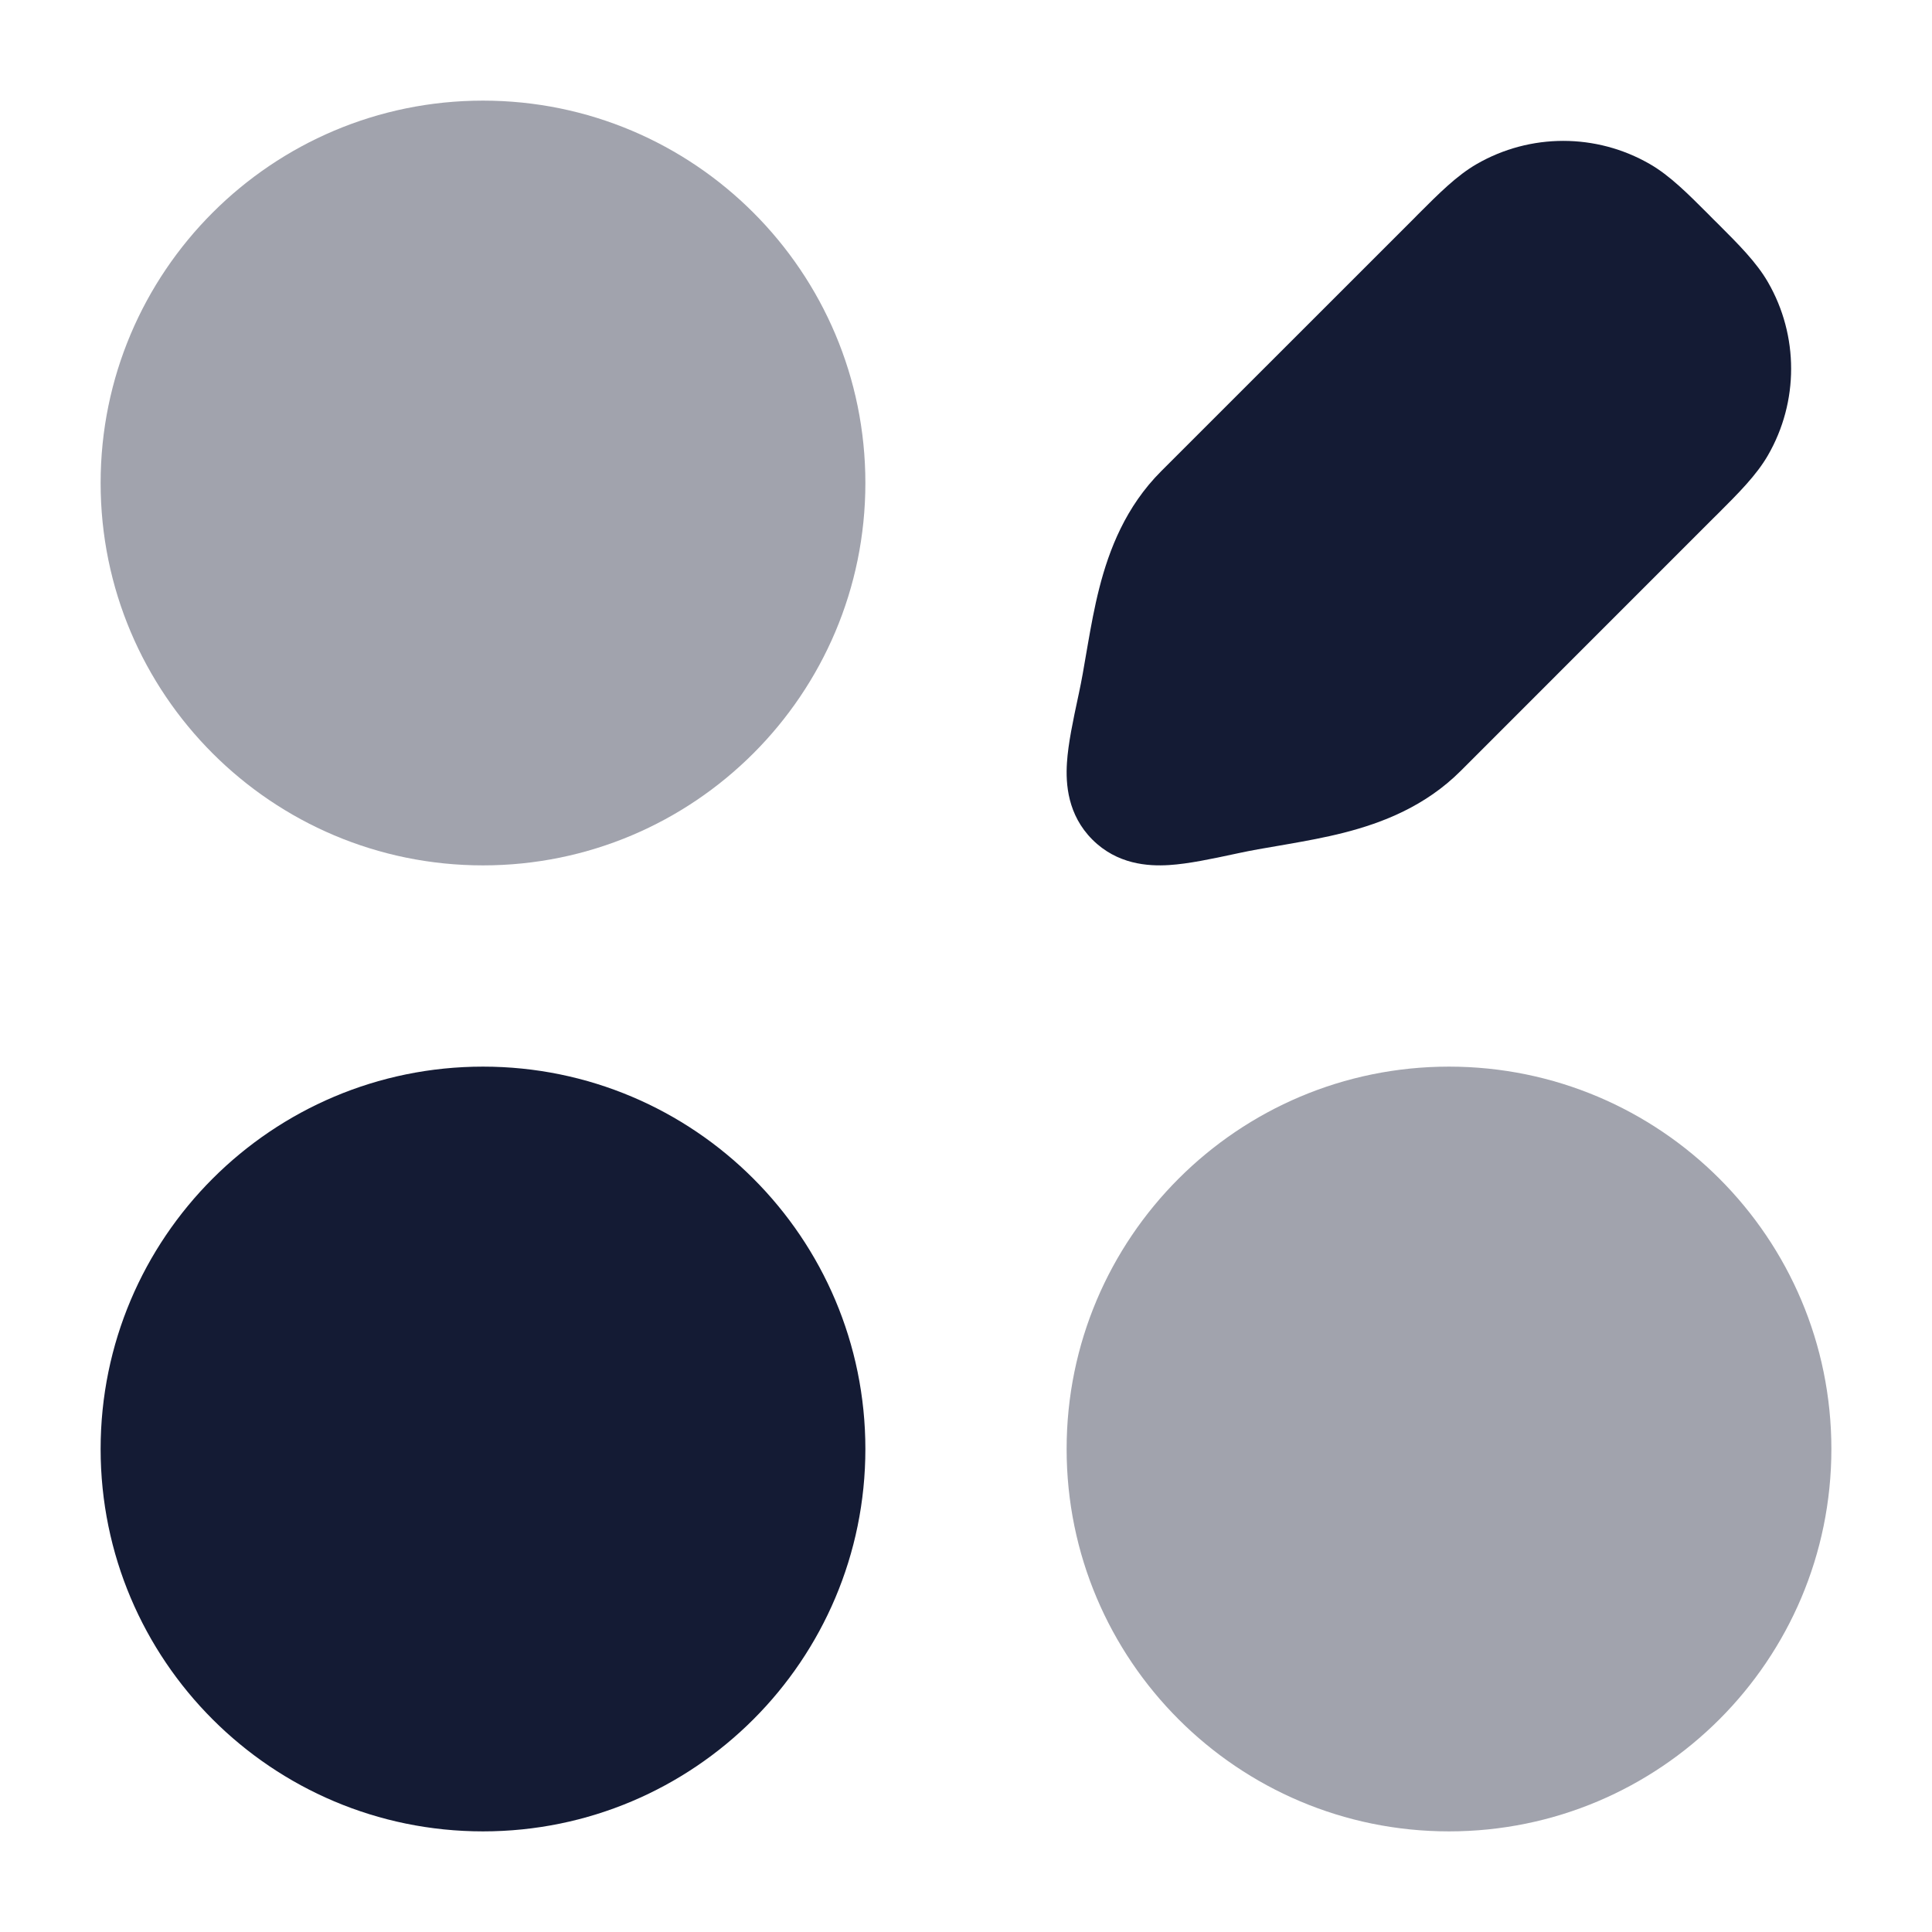 <svg width="24" height="24" viewBox="0 0 24 24" fill="none" xmlns="http://www.w3.org/2000/svg">
<path d="M18.344 2.038C19.009 1.654 19.83 1.654 20.495 2.038C20.743 2.181 20.965 2.404 21.224 2.663L21.28 2.72L21.337 2.776L21.337 2.776C21.596 3.035 21.819 3.257 21.962 3.505C22.346 4.17 22.346 4.99 21.962 5.656C21.819 5.904 21.596 6.126 21.337 6.385L21.337 6.385L21.28 6.441L18.147 9.575C17.706 10.016 17.173 10.222 16.695 10.344C16.456 10.405 16.216 10.448 15.999 10.486L15.884 10.506L15.884 10.506C15.705 10.536 15.544 10.564 15.386 10.598L15.344 10.607L15.344 10.607C15.054 10.669 14.764 10.731 14.524 10.746C14.26 10.763 13.877 10.737 13.57 10.43C13.263 10.123 13.237 9.74 13.254 9.476C13.269 9.236 13.331 8.946 13.393 8.656L13.402 8.614C13.436 8.456 13.464 8.295 13.494 8.116L13.514 8.001C13.552 7.783 13.595 7.544 13.656 7.305C13.778 6.827 13.984 6.294 14.425 5.853L17.559 2.72L17.615 2.663C17.874 2.404 18.096 2.181 18.344 2.038Z" fill="#141B34"/>
<path opacity="0.4" d="M1.25 6C1.25 3.377 3.377 1.25 6 1.25C8.623 1.25 10.75 3.377 10.75 6C10.75 8.623 8.623 10.75 6 10.75C3.377 10.75 1.25 8.623 1.25 6Z" fill="#141B34"/>
<path d="M1.25 18C1.25 15.377 3.377 13.25 6 13.25C8.623 13.25 10.75 15.377 10.75 18C10.75 20.623 8.623 22.75 6 22.75C3.377 22.75 1.25 20.623 1.25 18Z" fill="#141B34"/>
<path opacity="0.4" d="M13.25 18C13.25 15.377 15.377 13.25 18 13.25C20.623 13.25 22.75 15.377 22.75 18C22.75 20.623 20.623 22.75 18 22.75C15.377 22.75 13.25 20.623 13.25 18Z" fill="#141B34"/>
</svg>
